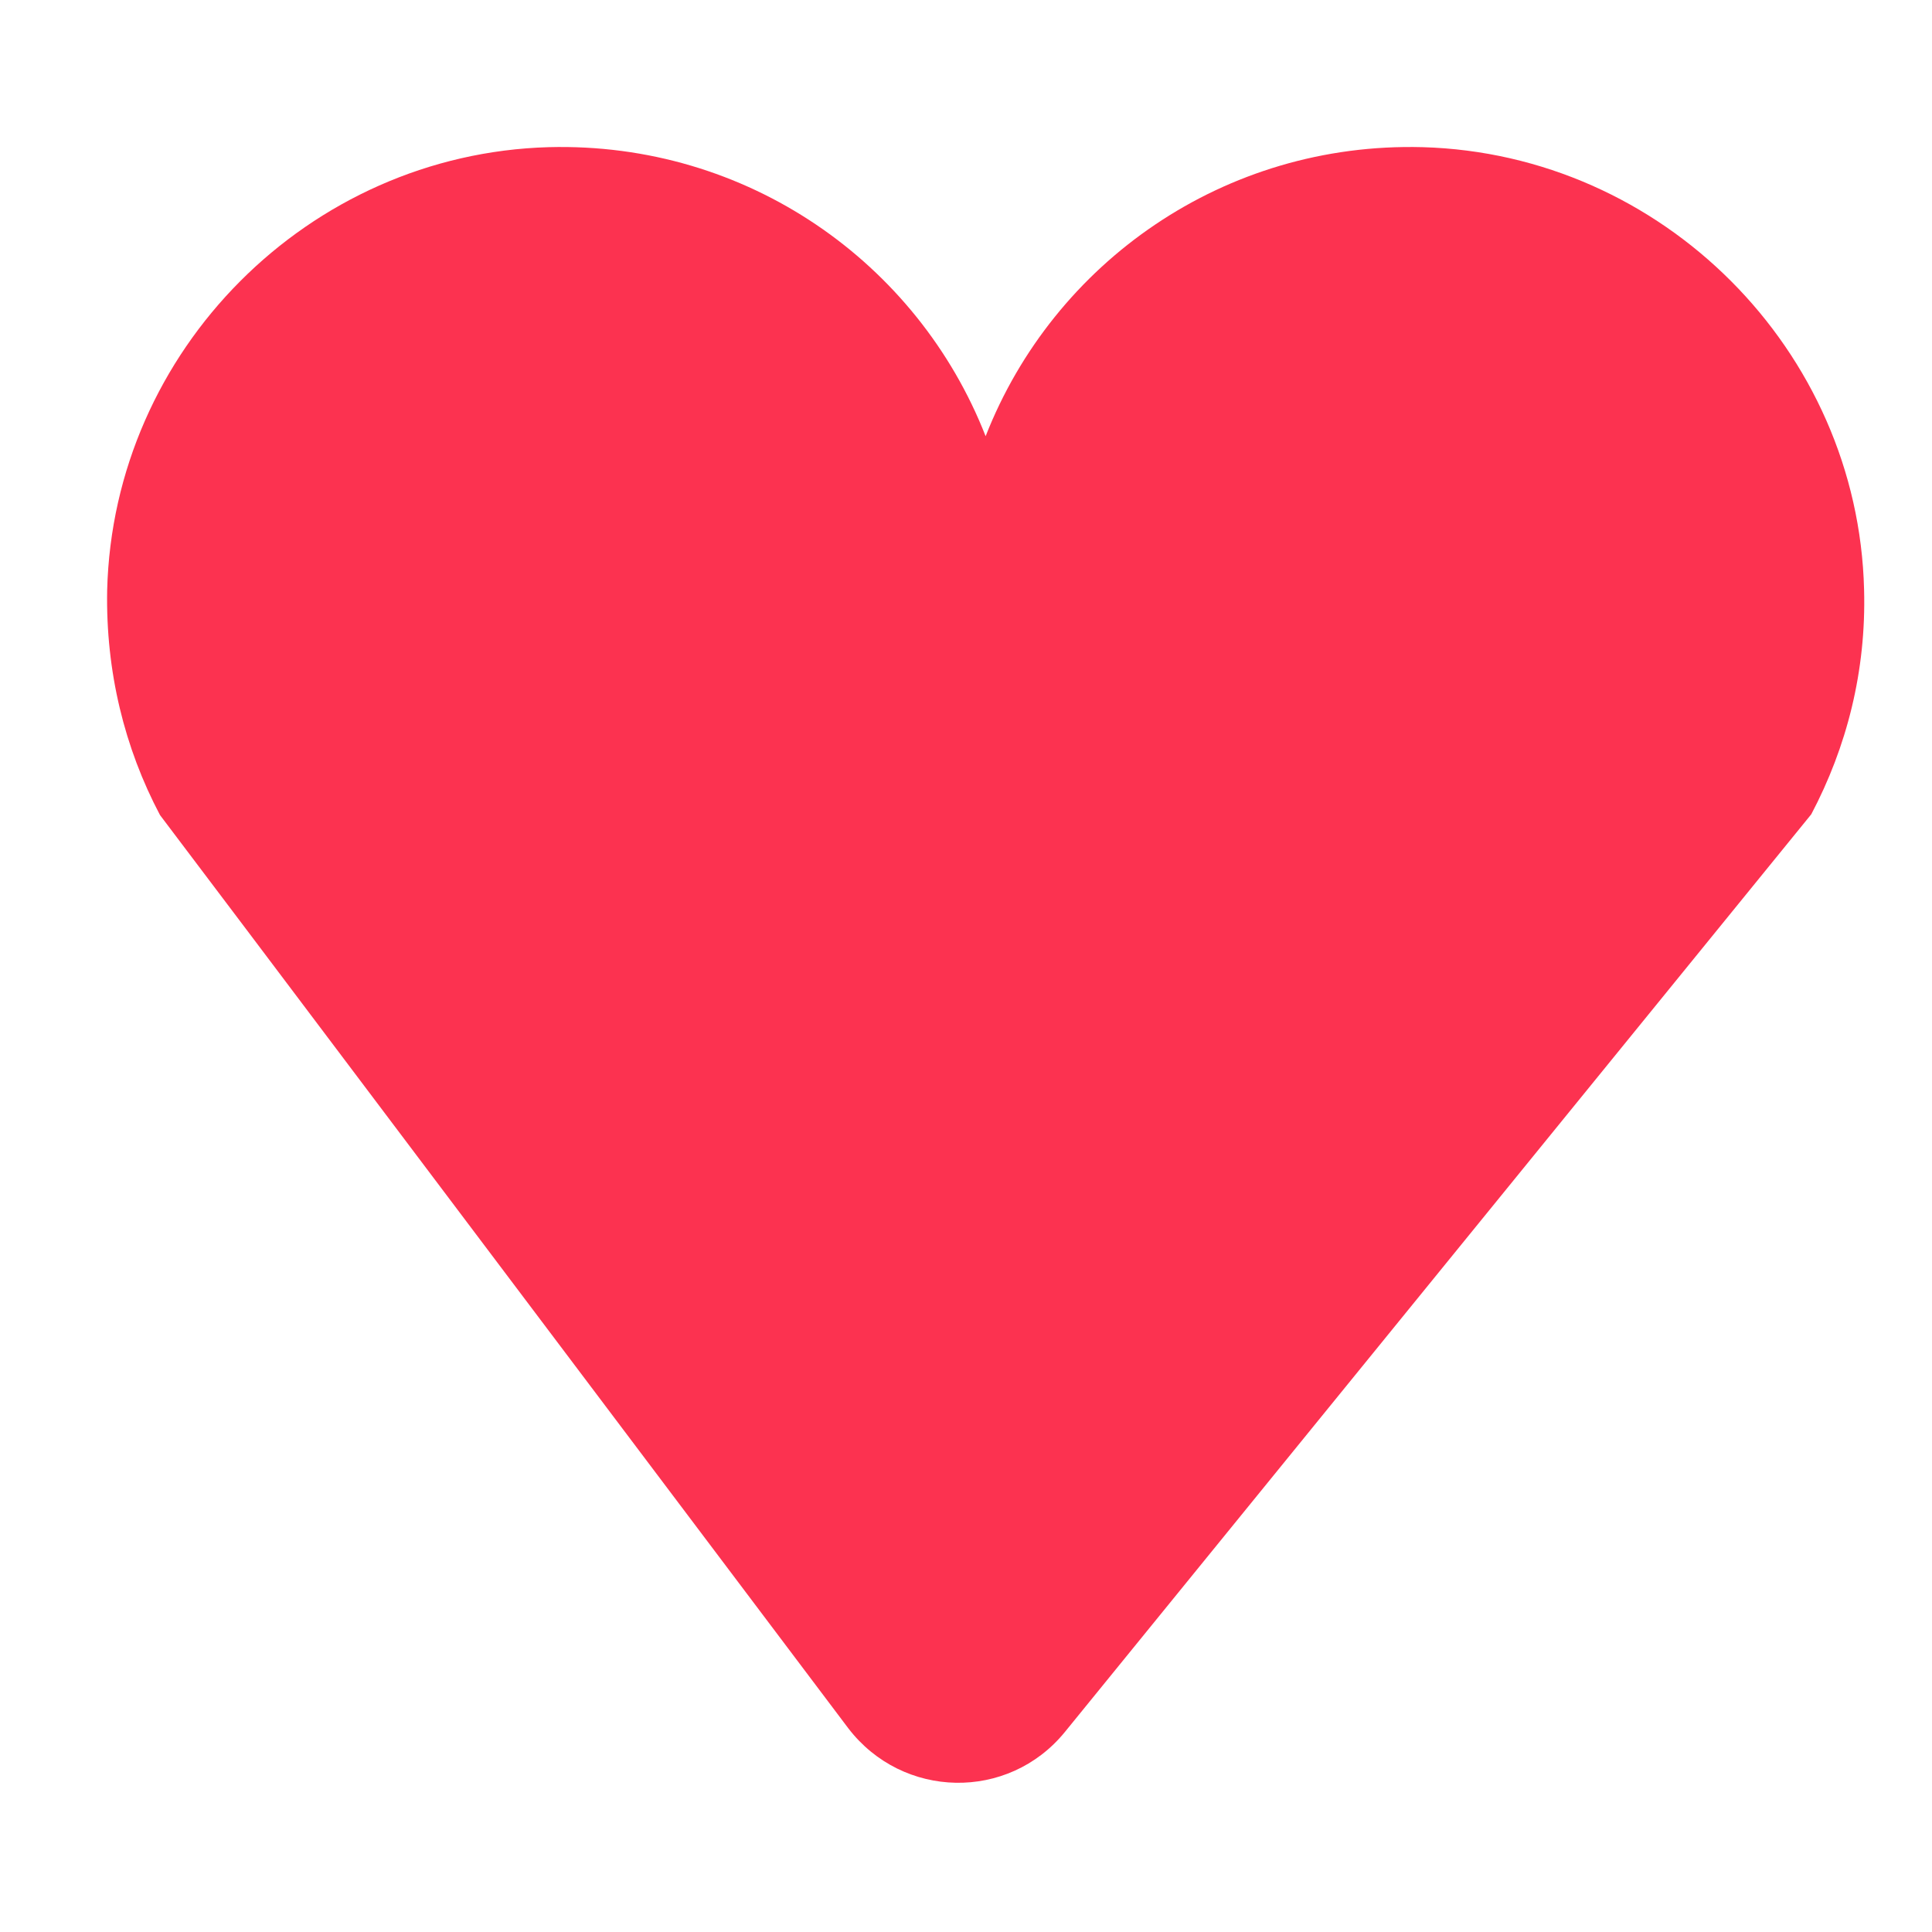 <?xml version="1.0" encoding="utf-8"?>
<!-- Generator: Adobe Illustrator 22.1.0, SVG Export Plug-In . SVG Version: 6.00 Build 0)  -->
<svg version="1.1" id="Layer_1" xmlns="http://www.w3.org/2000/svg" xmlns:xlink="http://www.w3.org/1999/xlink" x="0px" y="0px"
	 viewBox="0 0 256 256" style="enable-background:new 0 0 256 256;" xml:space="preserve">
<path style="fill:#FC3250;" d="M247,78.1c0.3,10.8-2.3,20.9-7,29.8l-14.8,18.2l-84.1,103.4c-7.5,9.2-21.5,8.9-28.7-0.5L32.6,123.1
	L21.2,108l0,0l0,0l0,0c-4.7-8.9-7.2-19-7-29.8C15,46.4,40.9,20.4,72.7,19.5c26.3-0.7,48.9,15.3,57.9,38.3c9-23,31.6-39,57.9-38.3
	C220.3,20.4,246.2,46.4,247,78.1z"/>
</svg>
